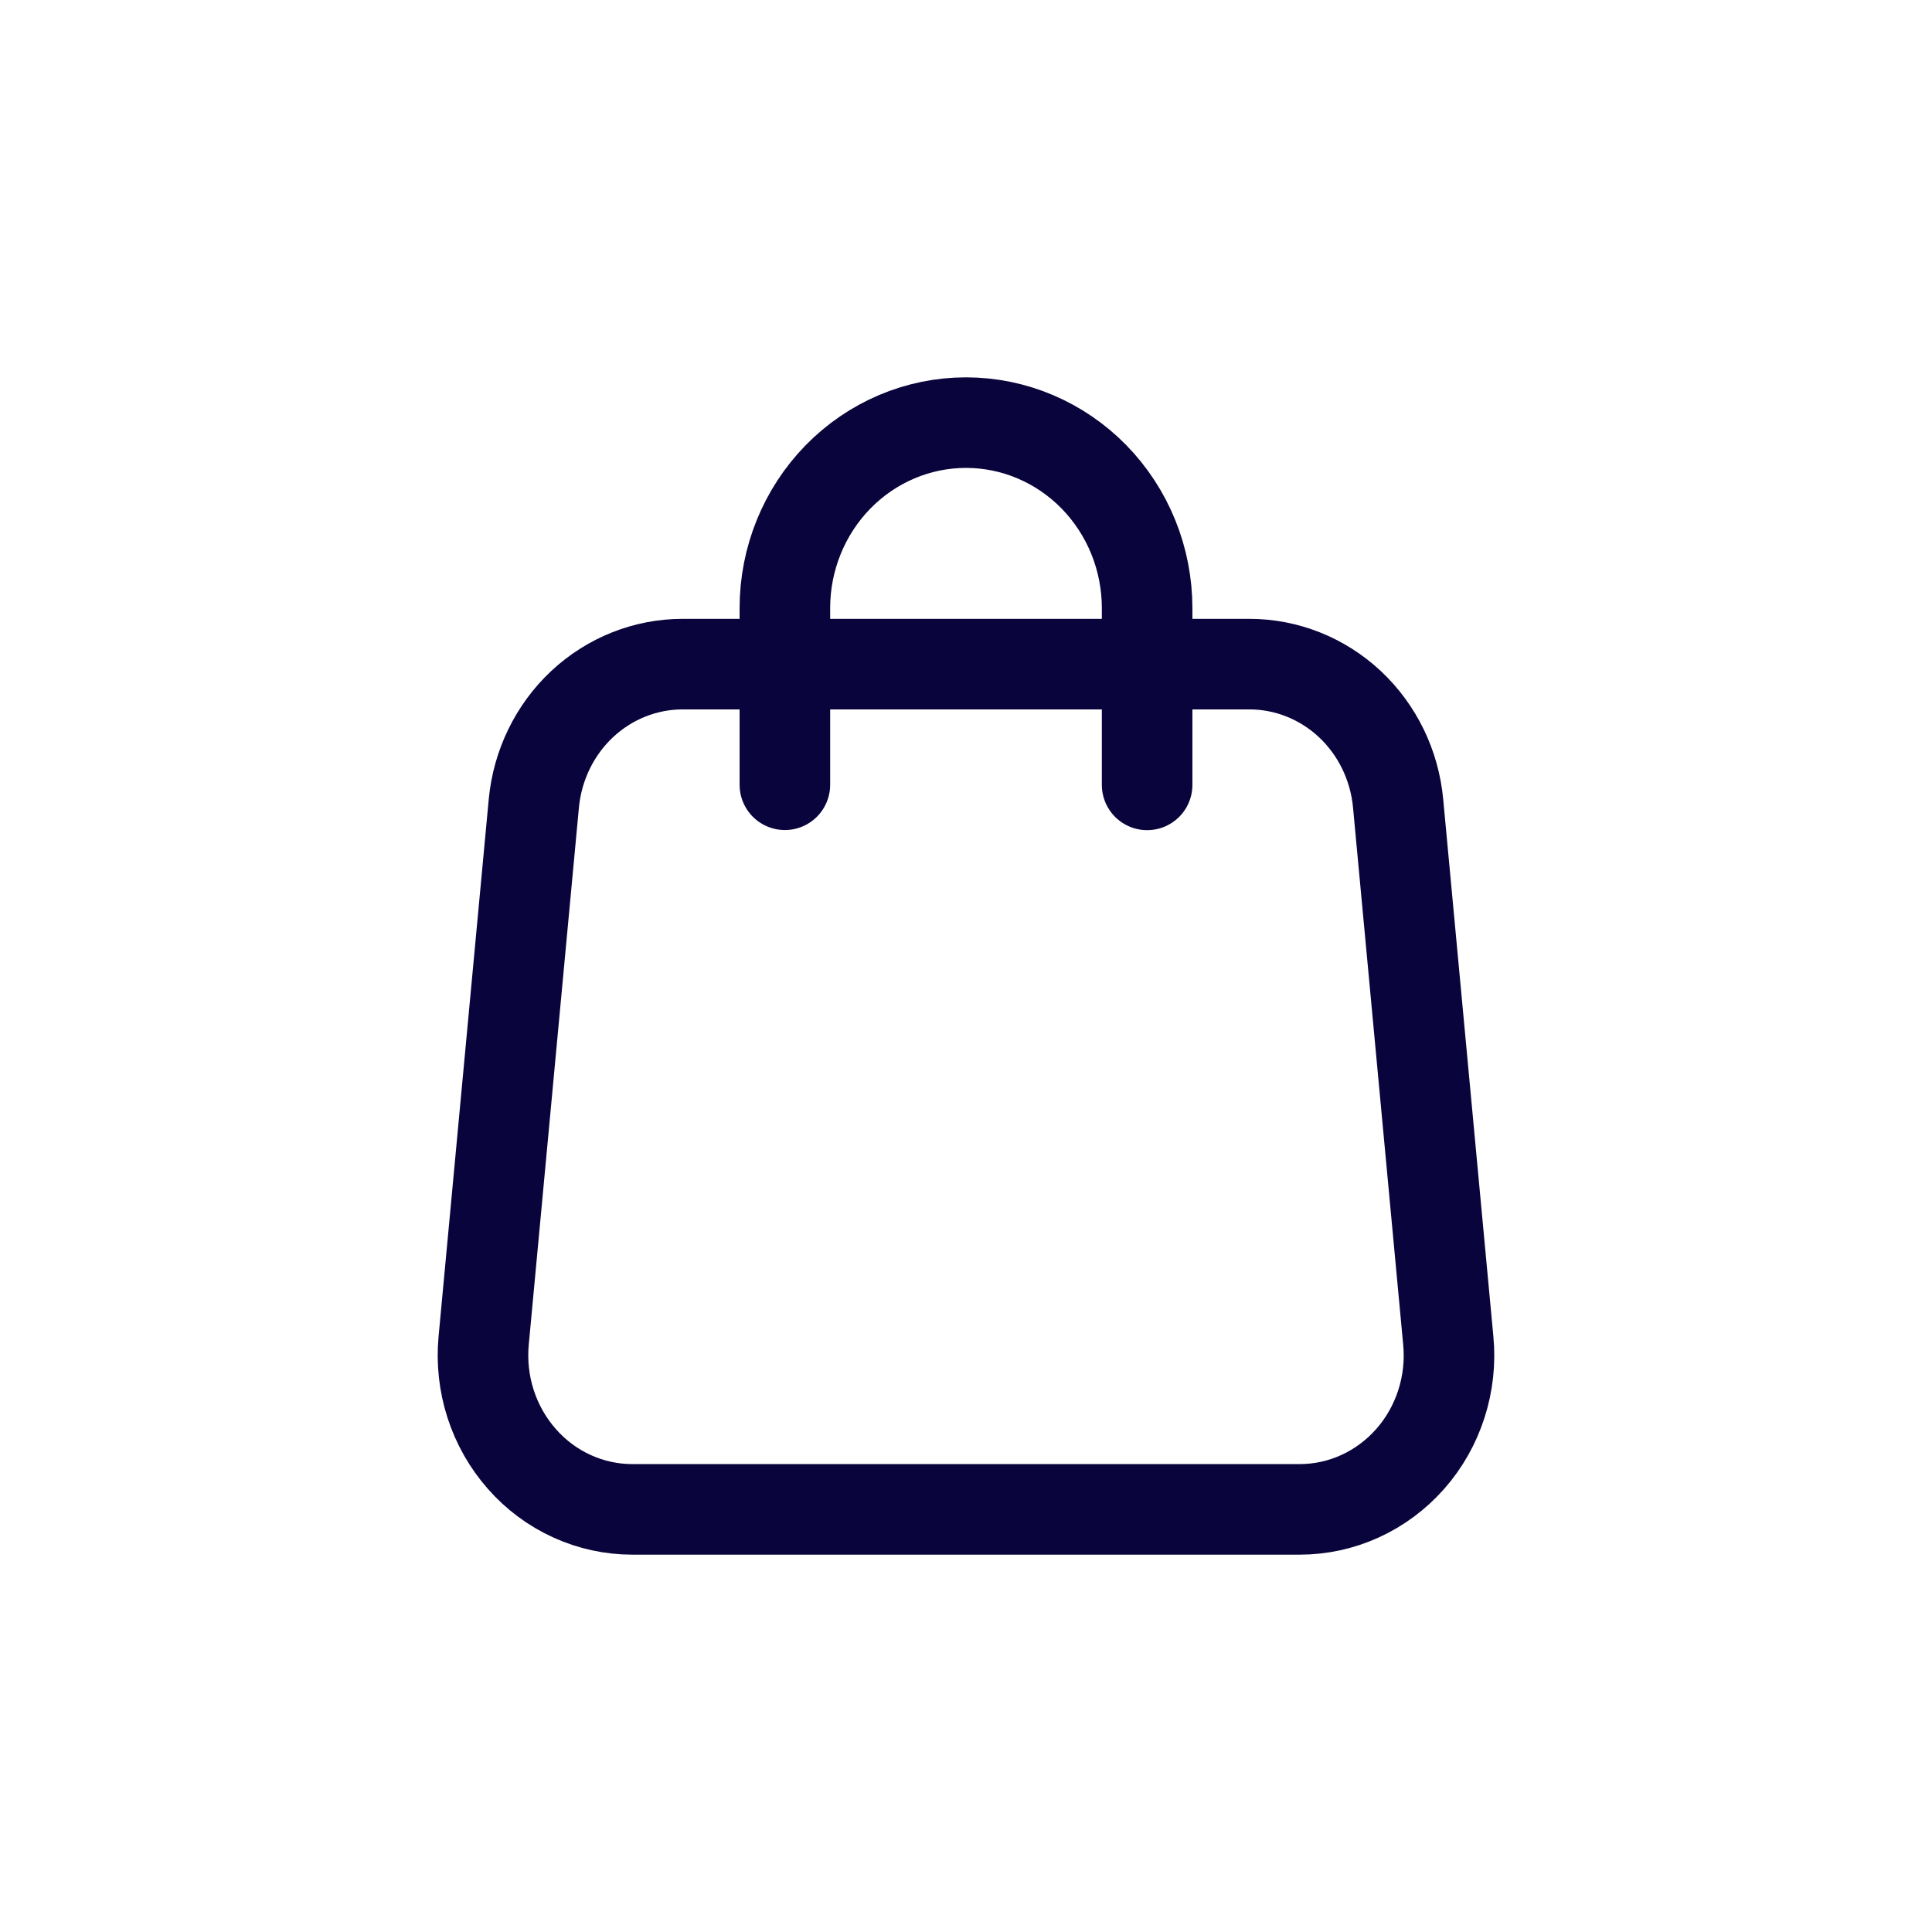 <svg width="32" height="32" viewBox="0 0 32 32" fill="none" xmlns="http://www.w3.org/2000/svg">
<path d="M21.526 25H10.474C10.129 25 9.788 24.926 9.473 24.782C9.157 24.638 8.874 24.428 8.643 24.164C8.411 23.901 8.235 23.591 8.126 23.253C8.017 22.916 7.978 22.558 8.011 22.204L8.842 13.305C8.902 12.674 9.187 12.088 9.642 11.662C10.098 11.236 10.691 11 11.306 11H20.694C21.309 11 21.902 11.236 22.358 11.662C22.813 12.088 23.098 12.674 23.157 13.305L23.988 22.203C24.022 22.557 23.983 22.915 23.874 23.253C23.766 23.59 23.59 23.901 23.358 24.164C23.126 24.427 22.843 24.638 22.527 24.782C22.212 24.926 21.871 25 21.526 25V25Z" stroke="#0A043C" stroke-width="1.5" stroke-linecap="round" stroke-linejoin="round"/>
<path d="M13 12.998V10.072C13 9.257 13.317 8.476 13.879 7.9C14.442 7.324 15.204 7 16 7V7C16.795 7 17.558 7.324 18.121 7.9C18.684 8.477 19 9.258 19 10.074V13" stroke="#0A043C" stroke-width="1.5" stroke-linecap="round" stroke-linejoin="round"/>
</svg>

